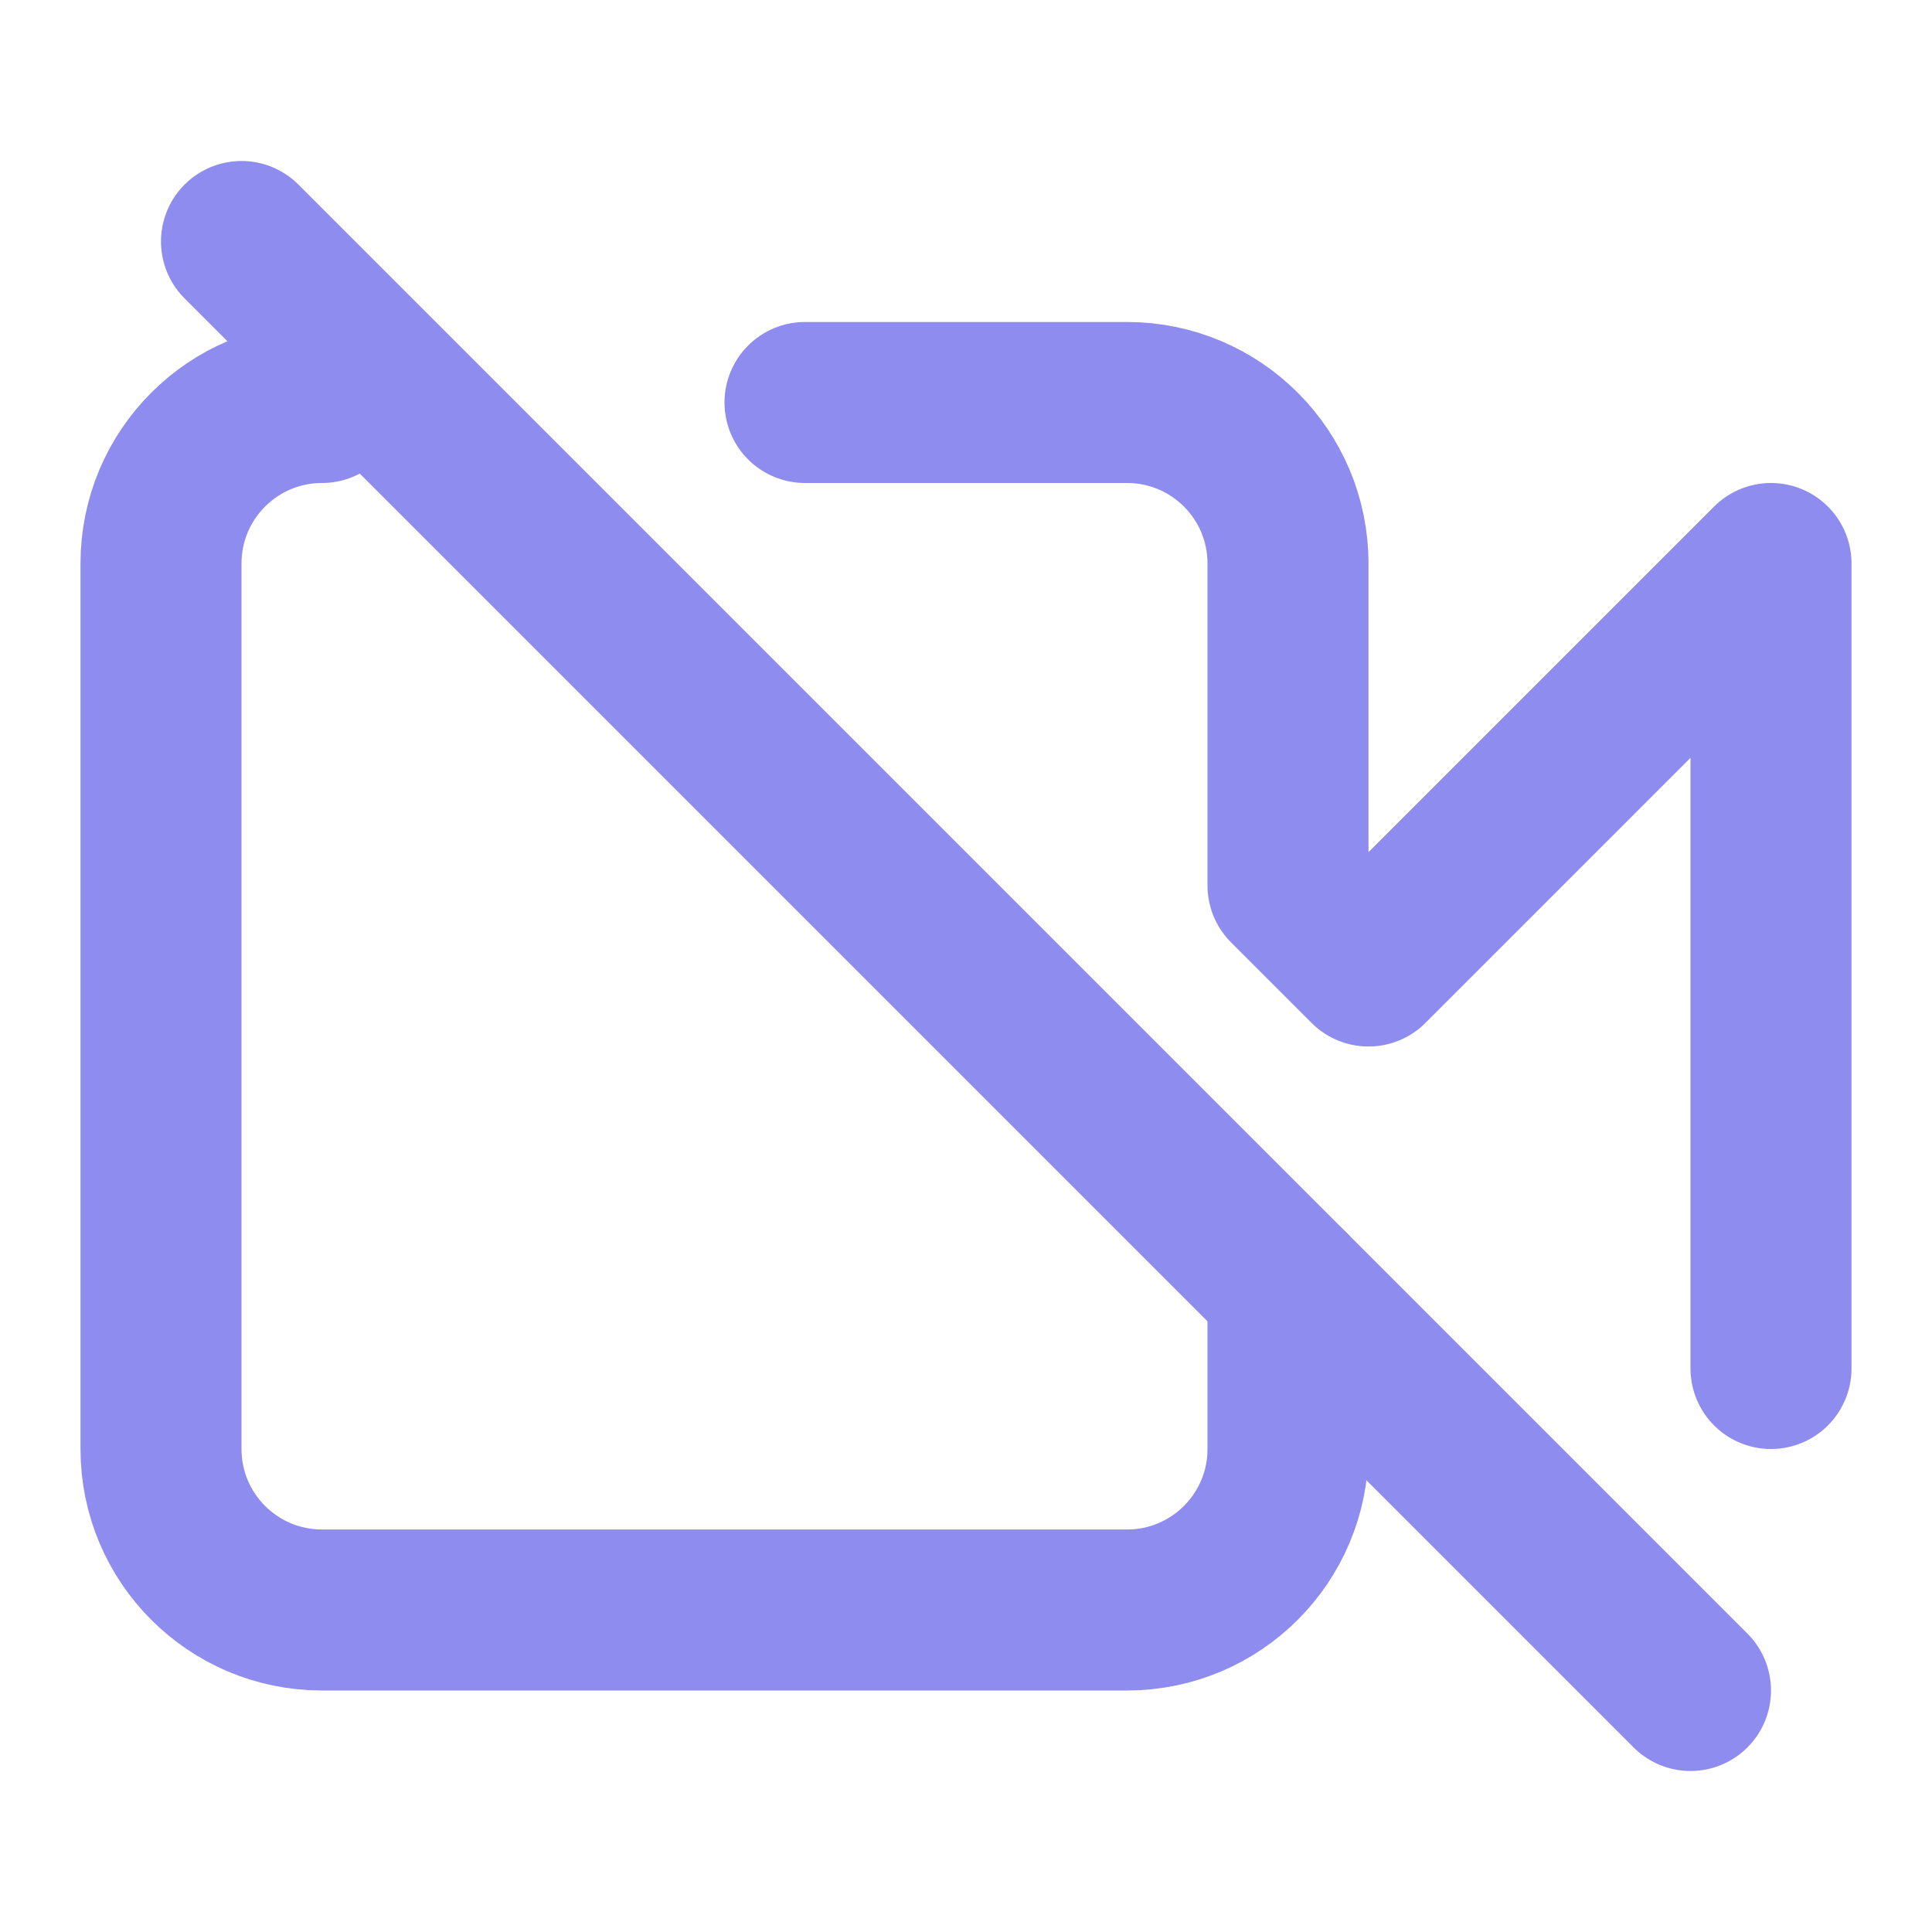 <svg width="24" height="24" viewBox="0 0 24 24" fill="none" xmlns="http://www.w3.org/2000/svg">
<path d="M4 5C2.895 5 2 5.895 2 7V18C2 19.105 2.895 20 4 20H14C15.105 20 16 19.105 16 18V16M22 17V7L17 12L16 11V7C16 5.895 15.105 5 14 5H10" stroke="#8E8CEE" stroke-width="2" stroke-miterlimit="10" stroke-linecap="round" stroke-linejoin="round"/>
<path d="M21 21C17 17 4.569 4.569 3 3" stroke="#8E8CEE" stroke-width="2" stroke-linecap="round"/>
</svg>
